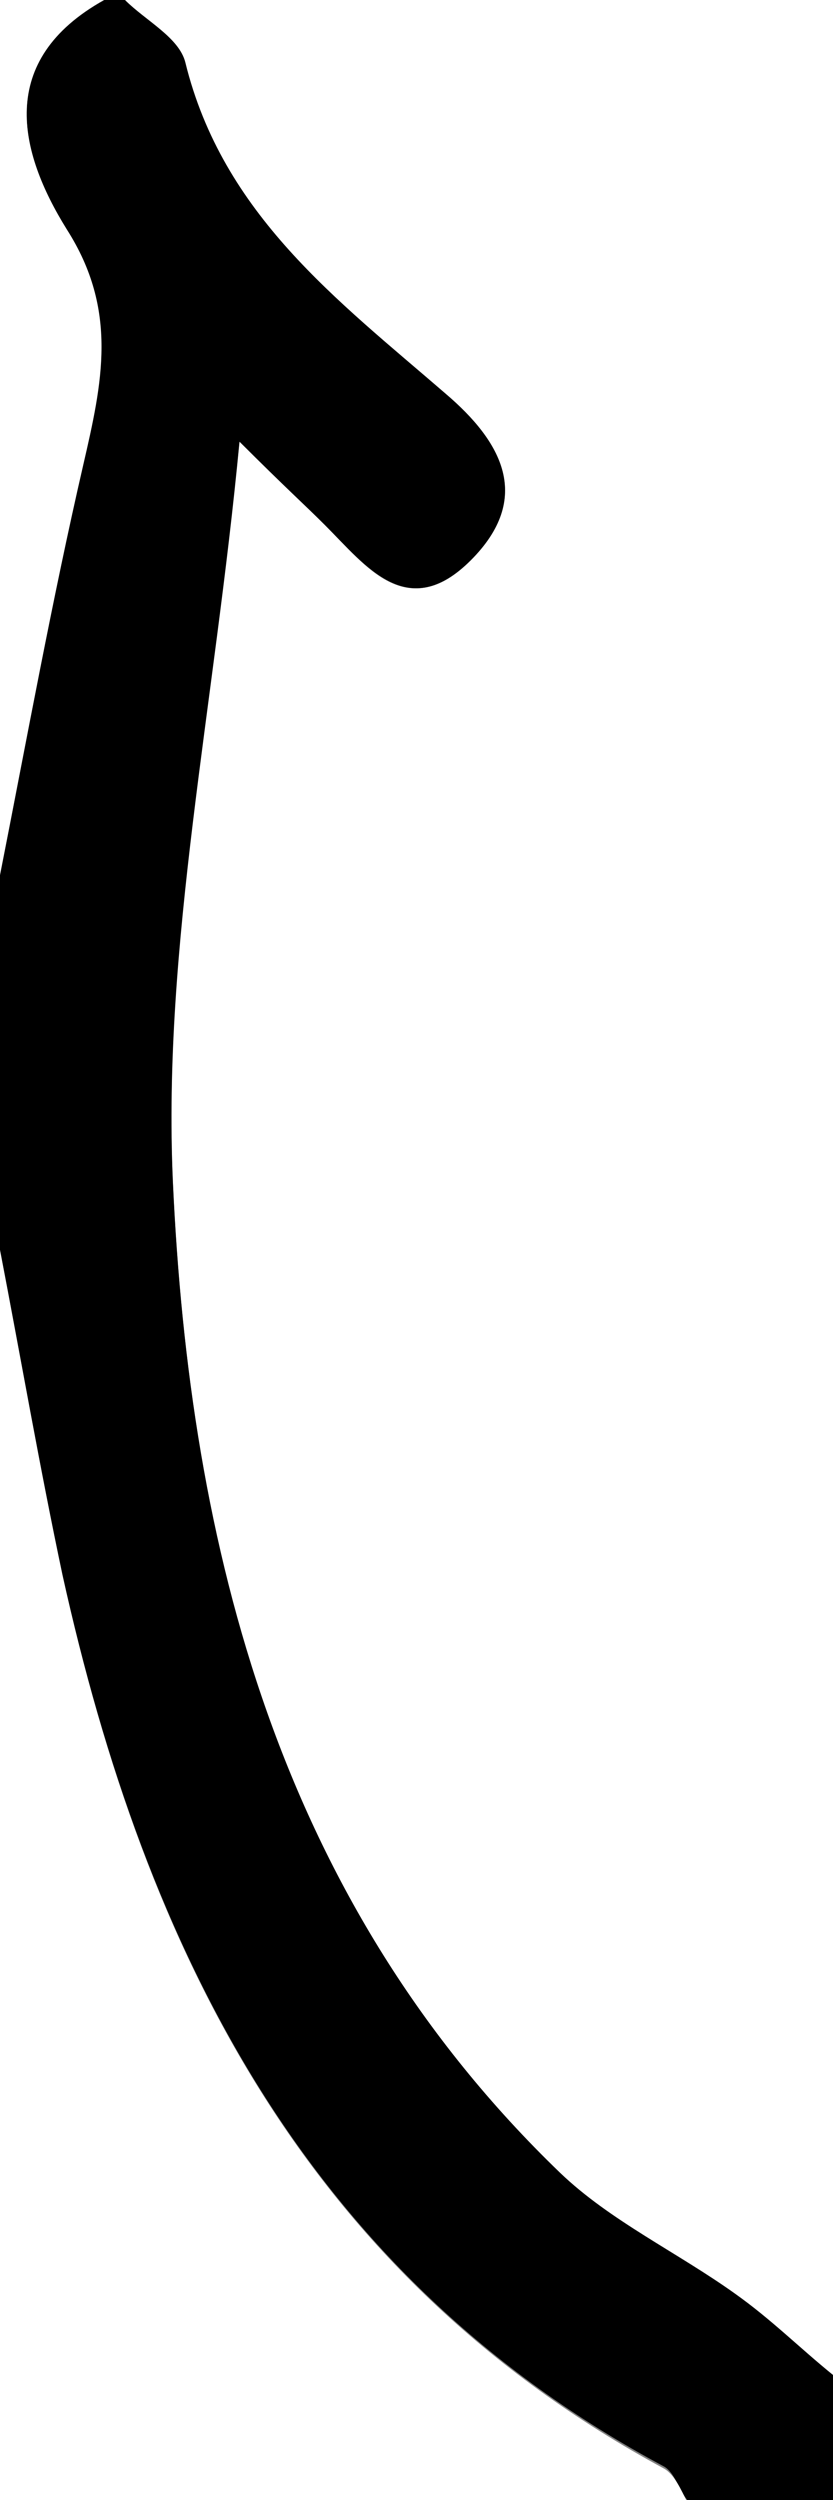 <?xml version="1.0" encoding="utf-8"?>
<!-- Generator: Adobe Illustrator 28.0.0, SVG Export Plug-In . SVG Version: 6.00 Build 0)  -->
<svg version="1.1" id="Layer_1" xmlns="http://www.w3.org/2000/svg" xmlns:xlink="http://www.w3.org/1999/xlink" x="0px" y="0px"
	 viewBox="0 0 40 120" style="enable-background:new 0 0 40 120;" xml:space="preserve">
<rect x="0" y="0" width="40" height="120" fill="#808080" stroke="none"/>
<style type="text/css">
	.st0{fill:#FFFFFF;}
</style>
<g>
	<g>
		<path class="st0" d="M6,0c11.3,0,22.7,0,34,0c0,38,0,76,0,114c-1.6-1.3-3.1-2.7-4.7-3.9c-2.8-2-6-3.5-8.4-5.8
			C13.4,91.3,9.1,74.3,8.3,56.7c-0.5-11.3,1.9-22.8,3.2-35.5c2.3,2.2,3.2,3.1,4.1,4c2,2,3.9,4.7,7,1.7c3-3,1.5-5.7-1.2-8
			C16.2,14.4,10.6,10.3,8.9,3C8.6,1.8,7,1,6,0z"/>
		<path d="M6,0c1,1,2.6,1.8,2.9,3c1.8,7.3,7.3,11.4,12.5,15.9c2.7,2.3,4.2,5,1.2,8c-3,3-5,0.3-7-1.7c-0.9-0.9-1.9-1.8-4.1-4
			c-1.2,12.7-3.7,24.2-3.2,35.5c0.8,17.6,5.1,34.6,18.6,47.6c2.4,2.3,5.6,3.8,8.4,5.8c1.7,1.2,3.1,2.6,4.7,3.9c0,2,0,4,0,6
			c-2.3,0-4.7,0-7,0c-0.4-0.5-0.6-1.3-1.1-1.6C14.7,109.2,7,93.6,3,75.6C1.9,70.4,1,65.2,0,60c0-6,0-12,0-18
			c1.3-6.6,2.5-13.2,4-19.7c0.9-3.9,1.6-7.4-0.8-11.3C0.9,7.3-0.2,2.9,5,0C5.3,0,5.7,0,6,0z"/>
		<path class="st0" d="M0,60c1,5.2,1.9,10.4,3,15.6c4,18.1,11.7,33.6,28.9,42.9c0.5,0.3,0.8,1,1.1,1.6c-11,0-22,0-33,0
			C0,100,0,80,0,60z"/>
		<path class="st0" d="M5,0c-5.2,2.9-4.1,7.3-1.8,11c2.5,3.9,1.7,7.4,0.8,11.3C2.5,28.8,1.3,35.4,0,42C0,28,0,14,0,0
			C1.7,0,3.3,0,5,0z"/>
	</g>
</g>
</svg>
